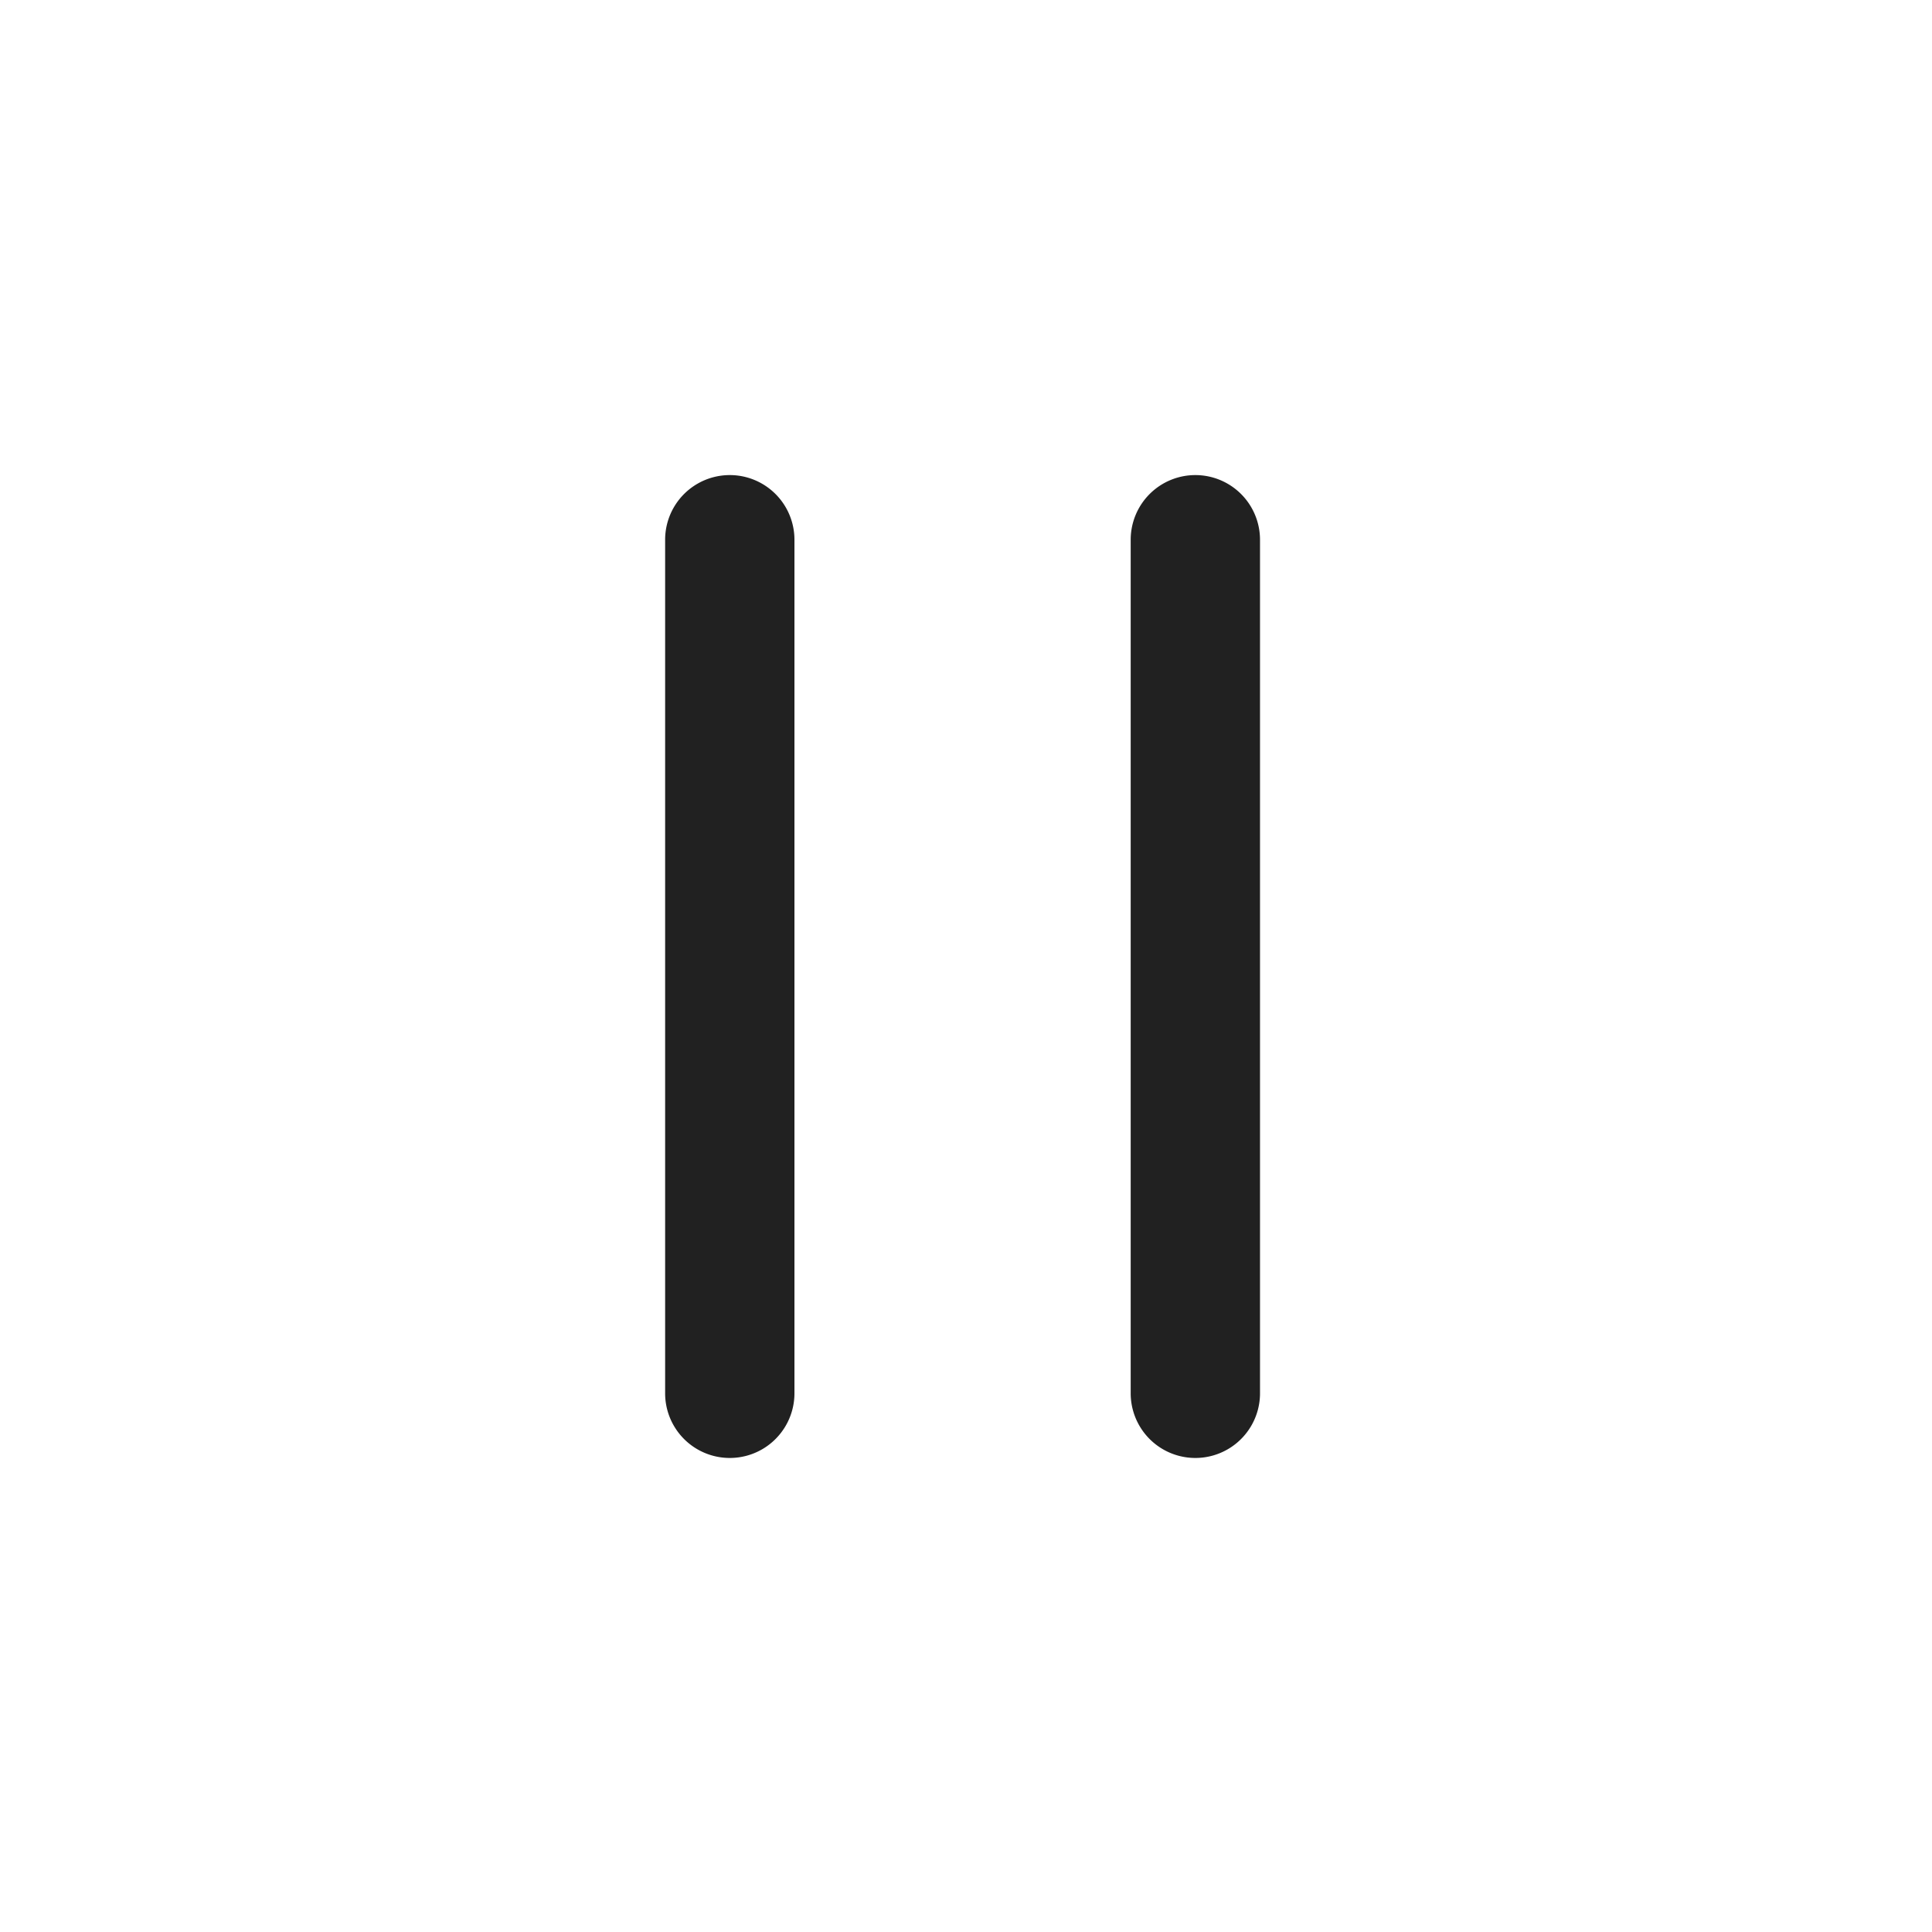 <svg xmlns="http://www.w3.org/2000/svg" width="122" height="122" viewBox="0 0 122 122">
  <defs>
    <style>
      .cls-1 {
        fill: none;
      }

      .cls-2 {
        fill: #212121;
      }
    </style>
  </defs>
  <g id="그룹_10436" data-name="그룹 10436" transform="translate(-1593 -352)">
    <rect id="사각형_3126" data-name="사각형 3126" class="cls-1" width="122" height="122" transform="translate(1593 352)"/>
    <path id="패스_276" data-name="패스 276" class="cls-2" d="M1646.166,473.083v53.9a4.083,4.083,0,1,1-8.166,0v-53.9a4.083,4.083,0,1,1,8.166,0ZM1671.482,469a4.084,4.084,0,0,0-4.083,4.083v53.9a4.083,4.083,0,1,0,8.166,0v-53.9A4.084,4.084,0,0,0,1671.482,469Z" transform="translate(-2.999 -87)"/>
  </g>
</svg>
